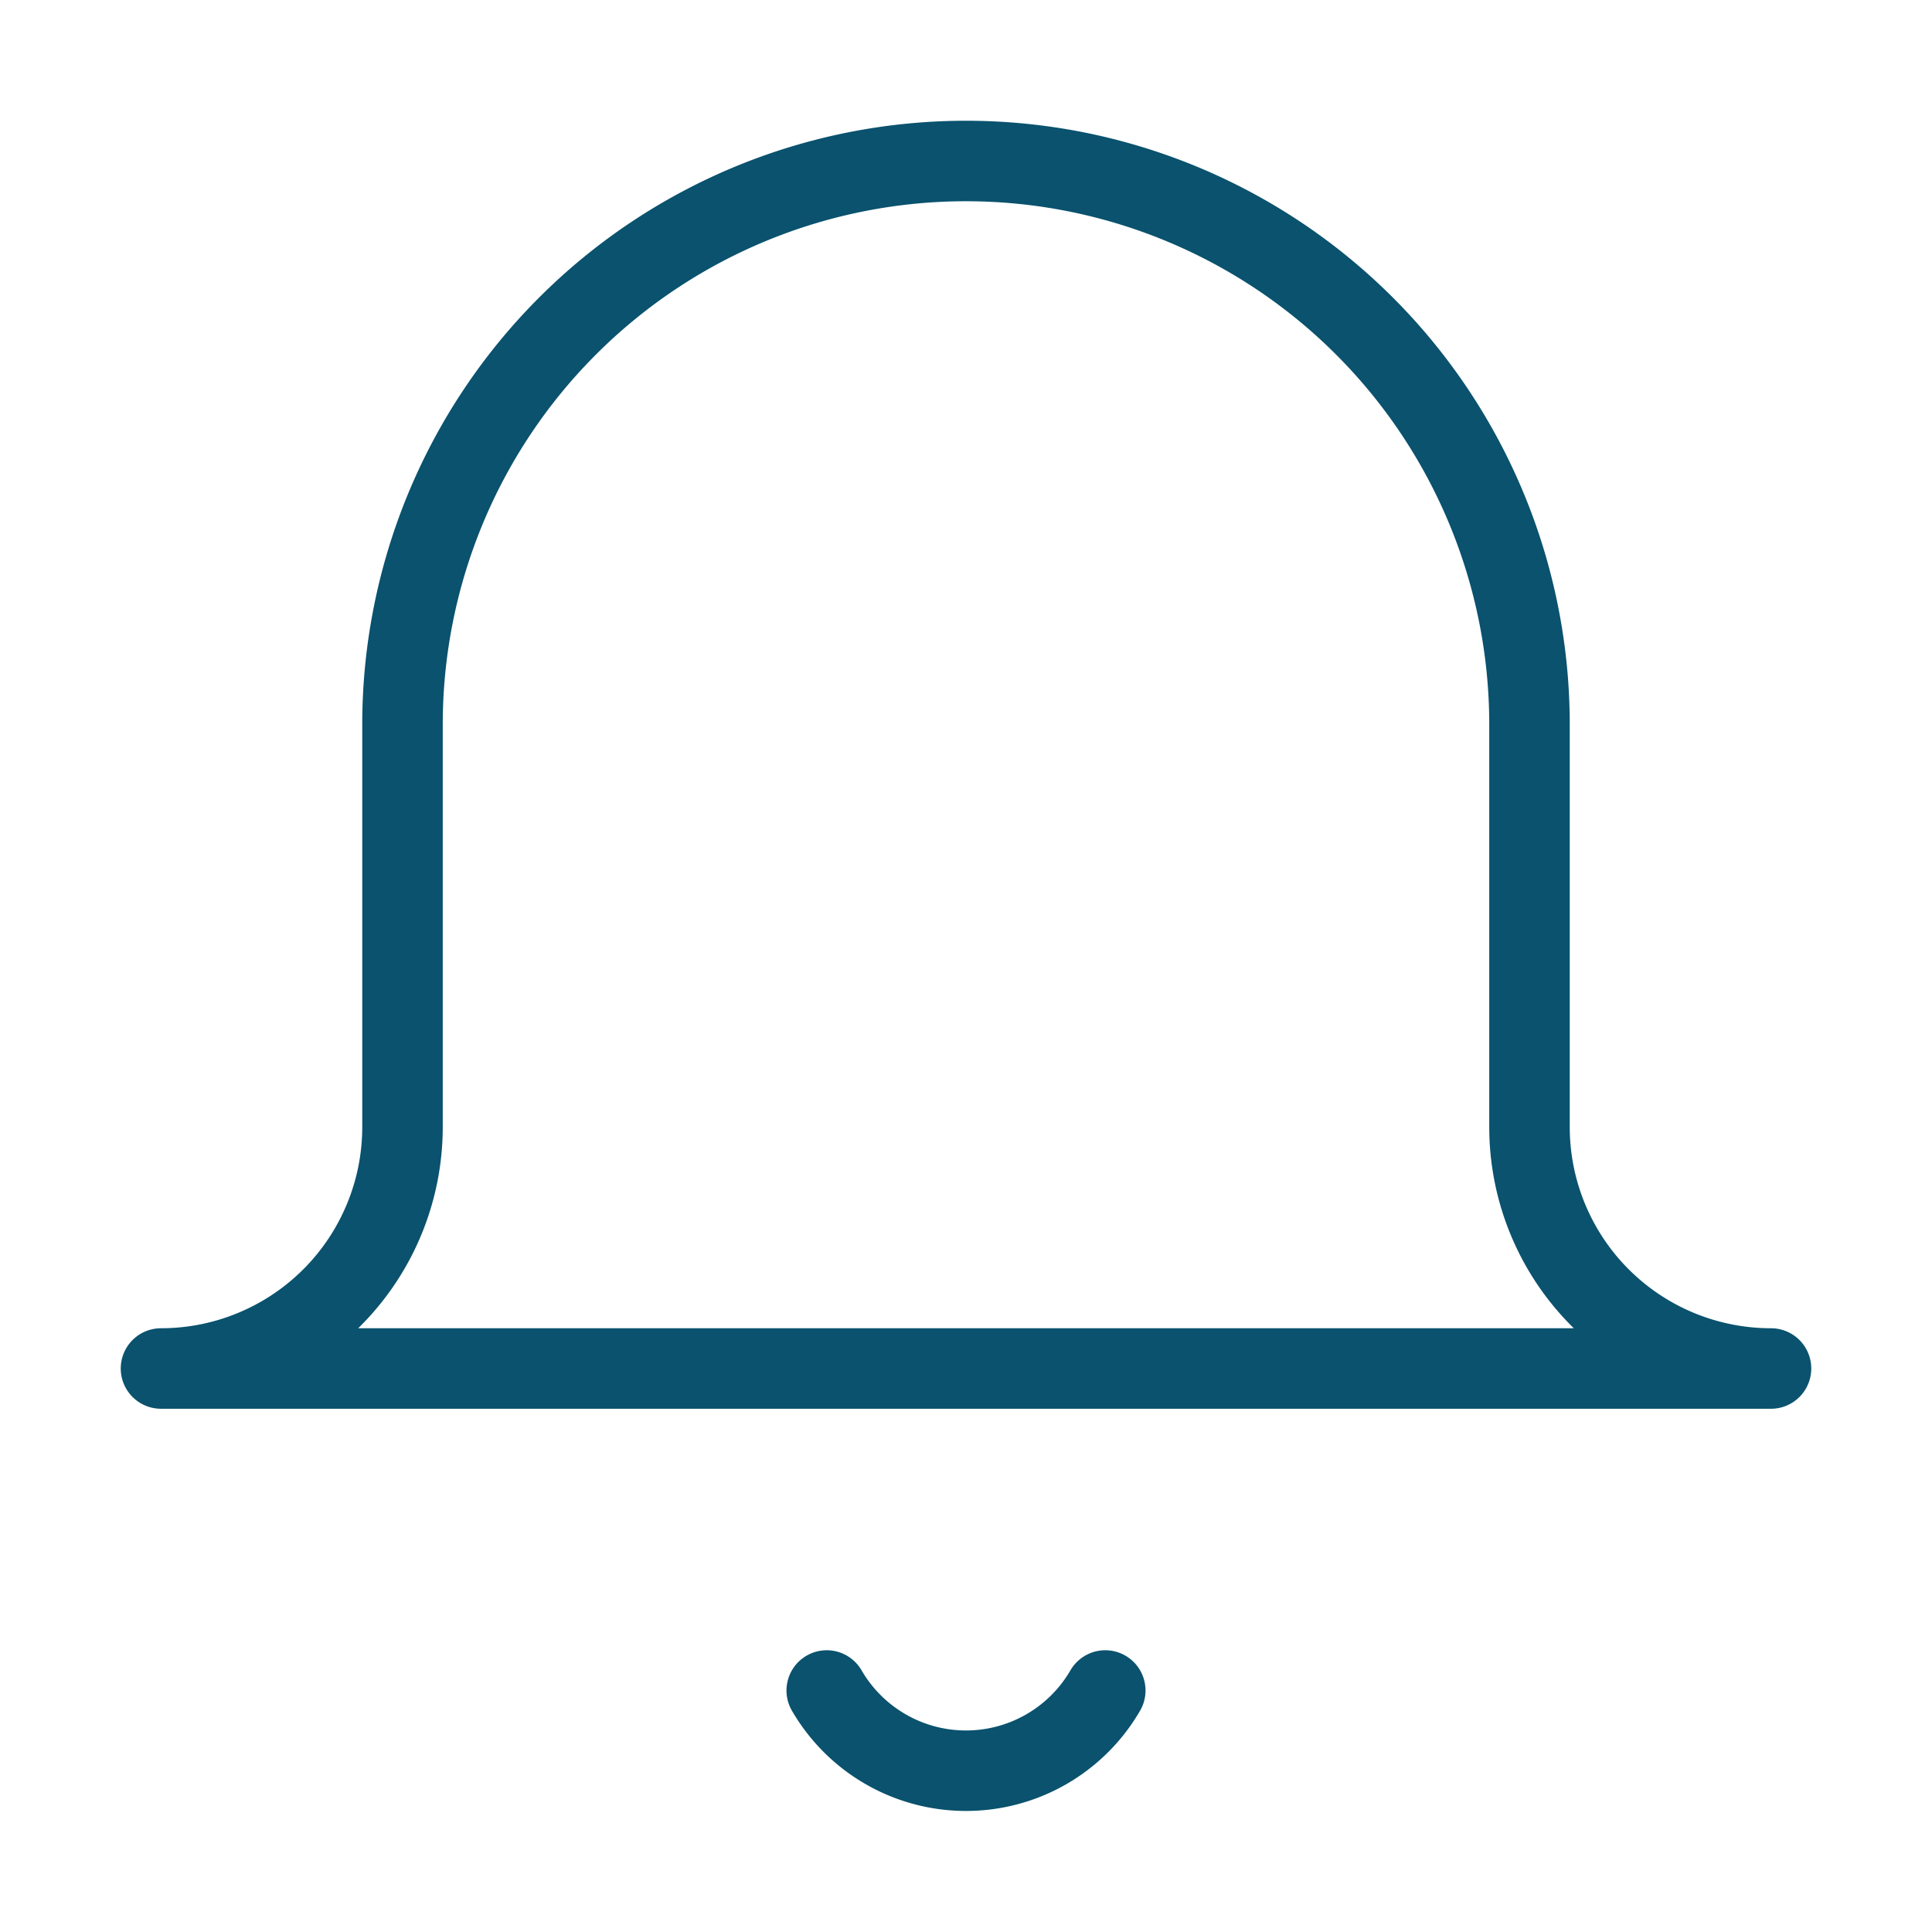 <svg xmlns="http://www.w3.org/2000/svg" width="40" height="40" viewBox="0 0 24 24" fill="none" stroke="#0a526e" stroke-width="1" stroke-linecap="round" stroke-linejoin="round">
  <path d="M22 17H2a3 3 0 0 0 3-3V9a7 7 0 0 1 14 0v5a3 3 0 0 0 3 3zm-8.27 4a2 2 0 0 1-3.46 0"></path>
</svg>